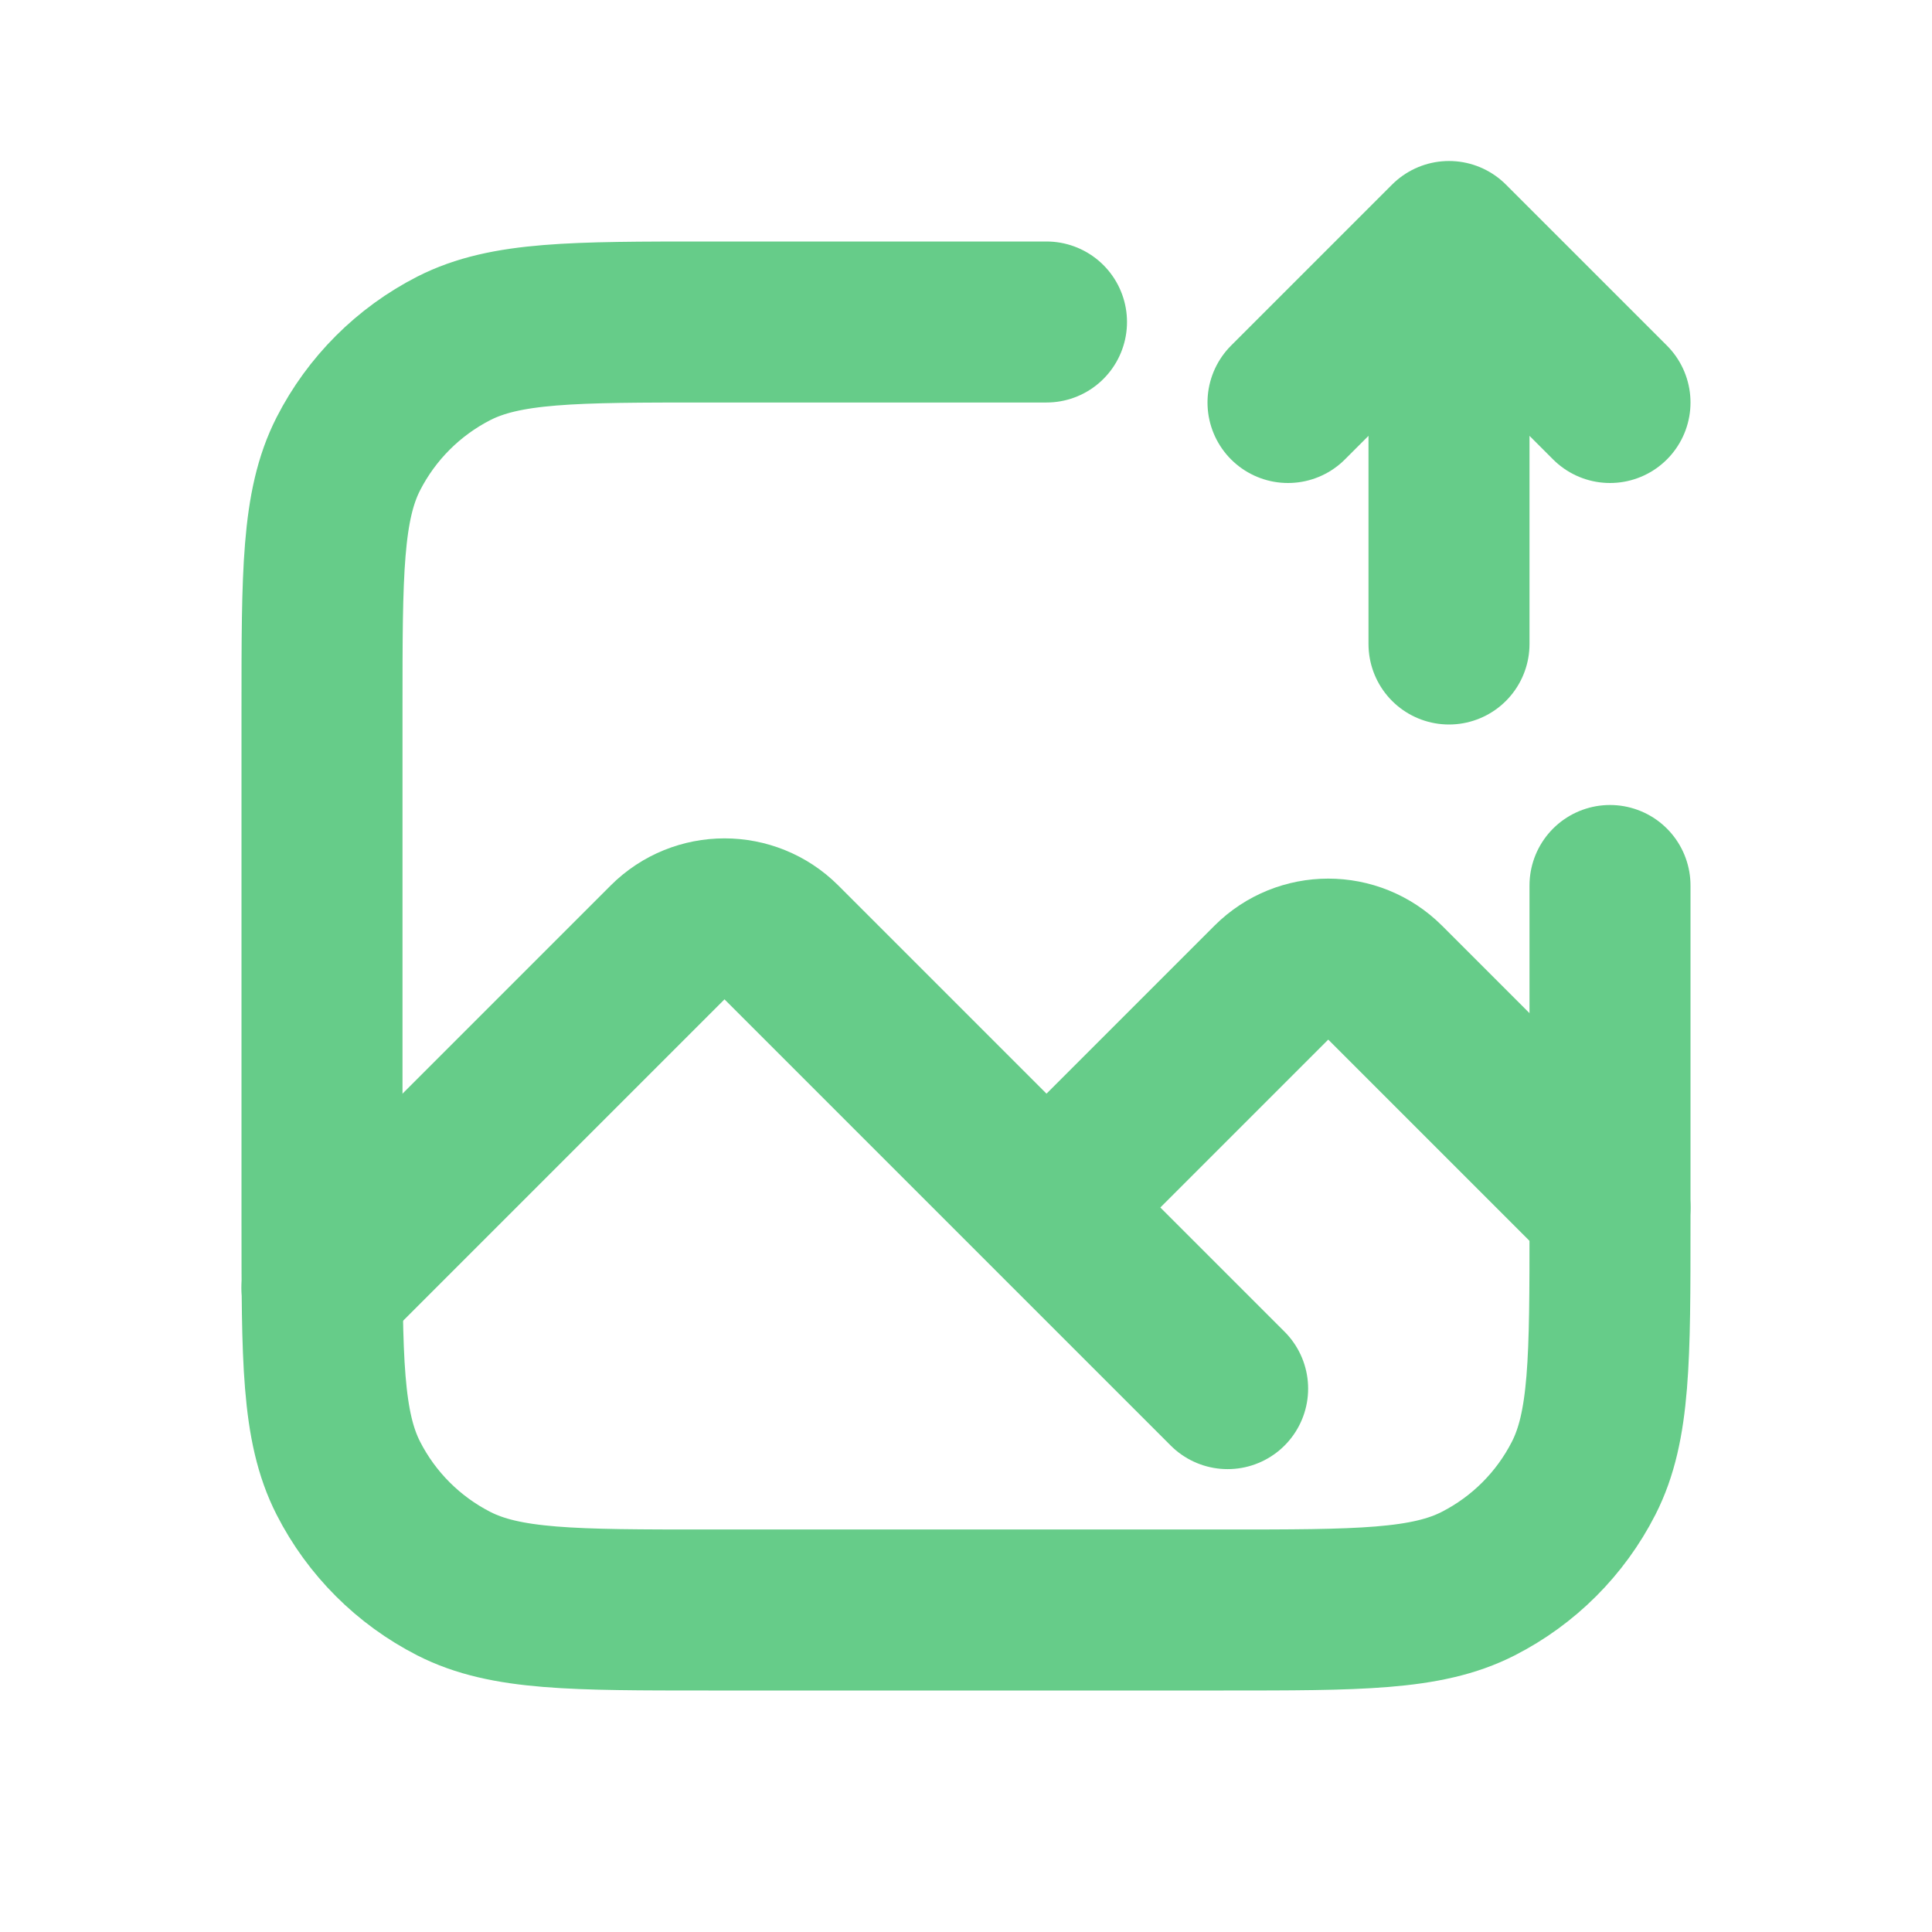 <svg xmlns="http://www.w3.org/2000/svg" width="28" height="28" fill="none" viewBox="0 0 24 24"><g id="SVGRepo_iconCarrier"><path stroke="#66CC89" stroke-linecap="round" stroke-linejoin="round" stroke-width="2" d="M13 4H8.8C7.12 4 6.28 4 5.638 4.327C5.074 4.615 4.615 5.074 4.327 5.638C4 6.28 4 7.12 4 8.8V15.2C4 16.88 4 17.72 4.327 18.362C4.615 18.927 5.074 19.385 5.638 19.673C6.28 20 7.12 20 8.8 20H15.2C16.88 20 17.72 20 18.362 19.673C18.927 19.385 19.385 18.927 19.673 18.362C20 17.72 20 16.88 20 15.2V11"/><path stroke="#66CC89" stroke-linecap="round" stroke-linejoin="round" stroke-width="2" d="M4 16L8.293 11.707C8.683 11.317 9.317 11.317 9.707 11.707L13 15M13 15L15.793 12.207C16.183 11.817 16.817 11.817 17.207 12.207L20 15M13 15L15.25 17.25"/><path stroke="#66CC89" stroke-linecap="round" stroke-linejoin="round" stroke-width="2" d="M18 8V3M18 3L16 5M18 3L20 5"/></g></svg>